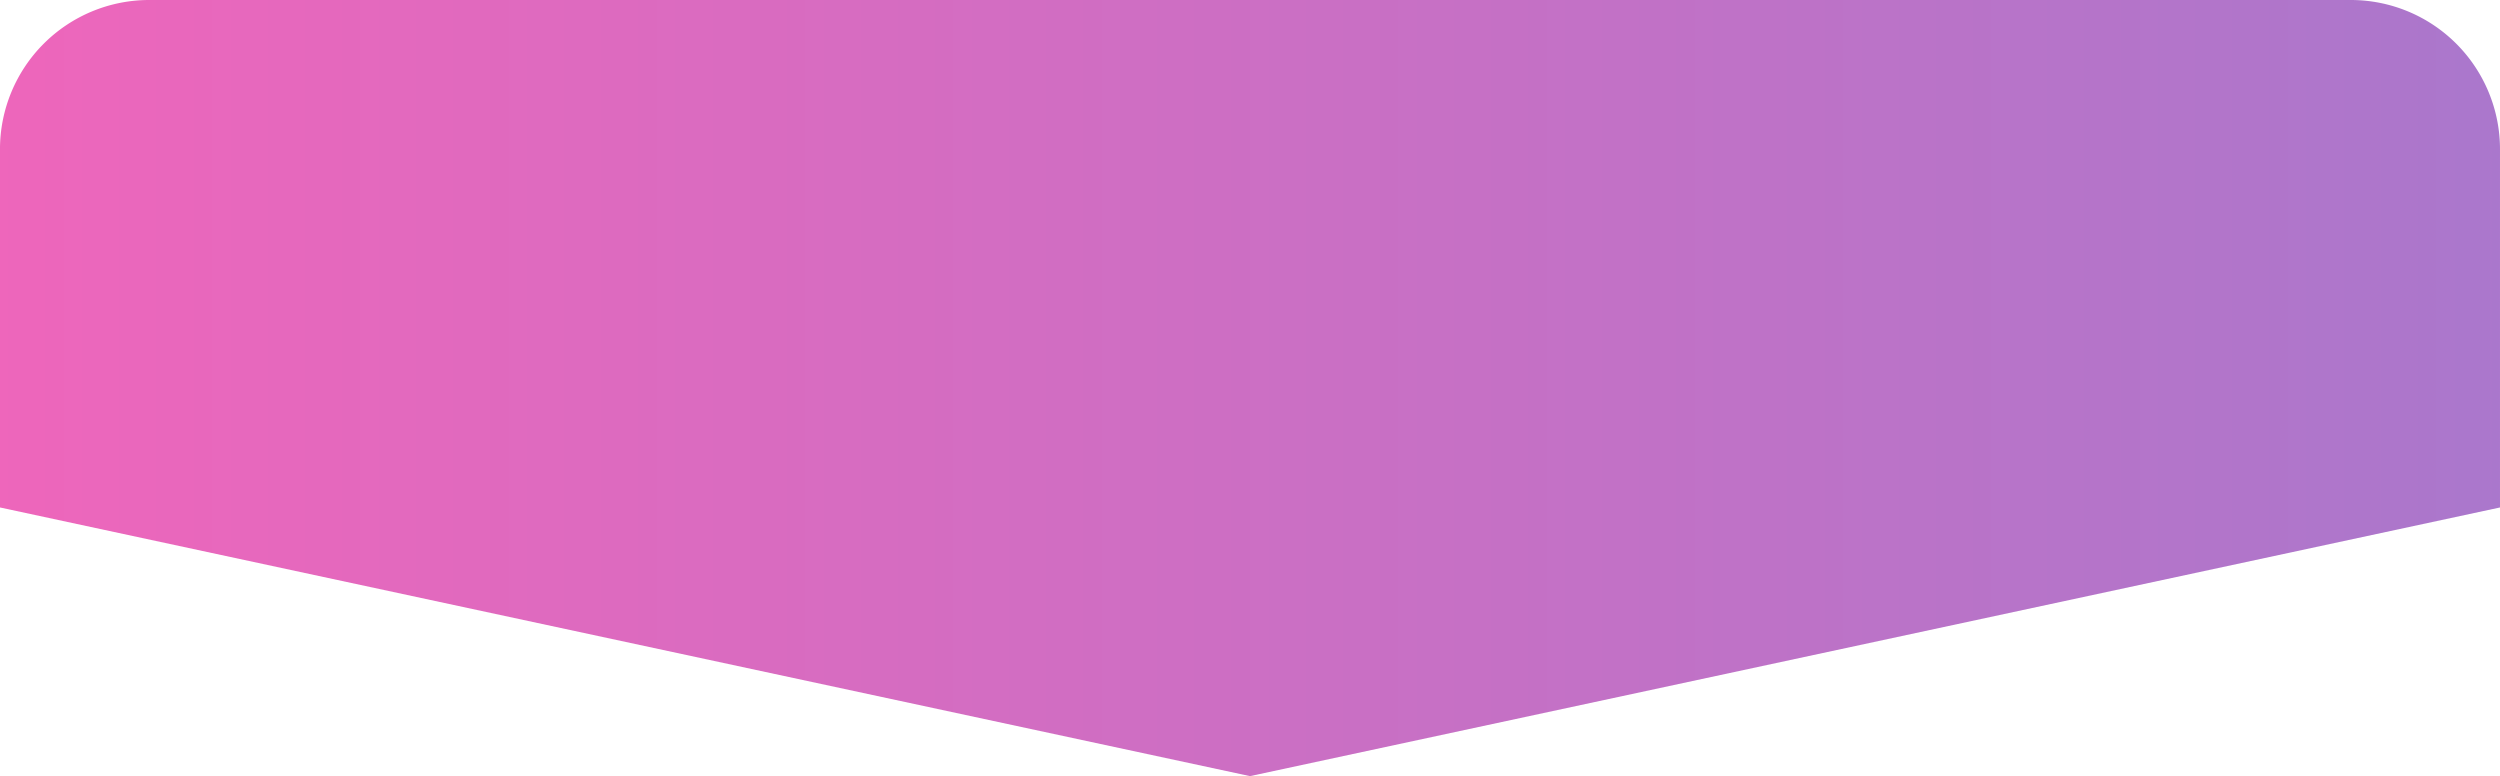 <svg xmlns="http://www.w3.org/2000/svg" xmlns:xlink="http://www.w3.org/1999/xlink" width="334.999" height="104" viewBox="0 0 334.999 104">
  <defs>
    <linearGradient id="linear-gradient" x1="1" y1="0.346" x2="0" y2="0.346" gradientUnits="objectBoundingBox">
      <stop offset="0" stop-color="#a7c"/>
      <stop offset="1" stop-color="#e6b"/>
    </linearGradient>
  </defs>
  <path id="Union_325" data-name="Union 325" d="M-890,24068v-48a20,20,0,0,1,20-20h295a20,20,0,0,1,20,20v48l-167.5,36Z" transform="translate(889.998 -24000)" fill="url(#linear-gradient)"/>
</svg>
